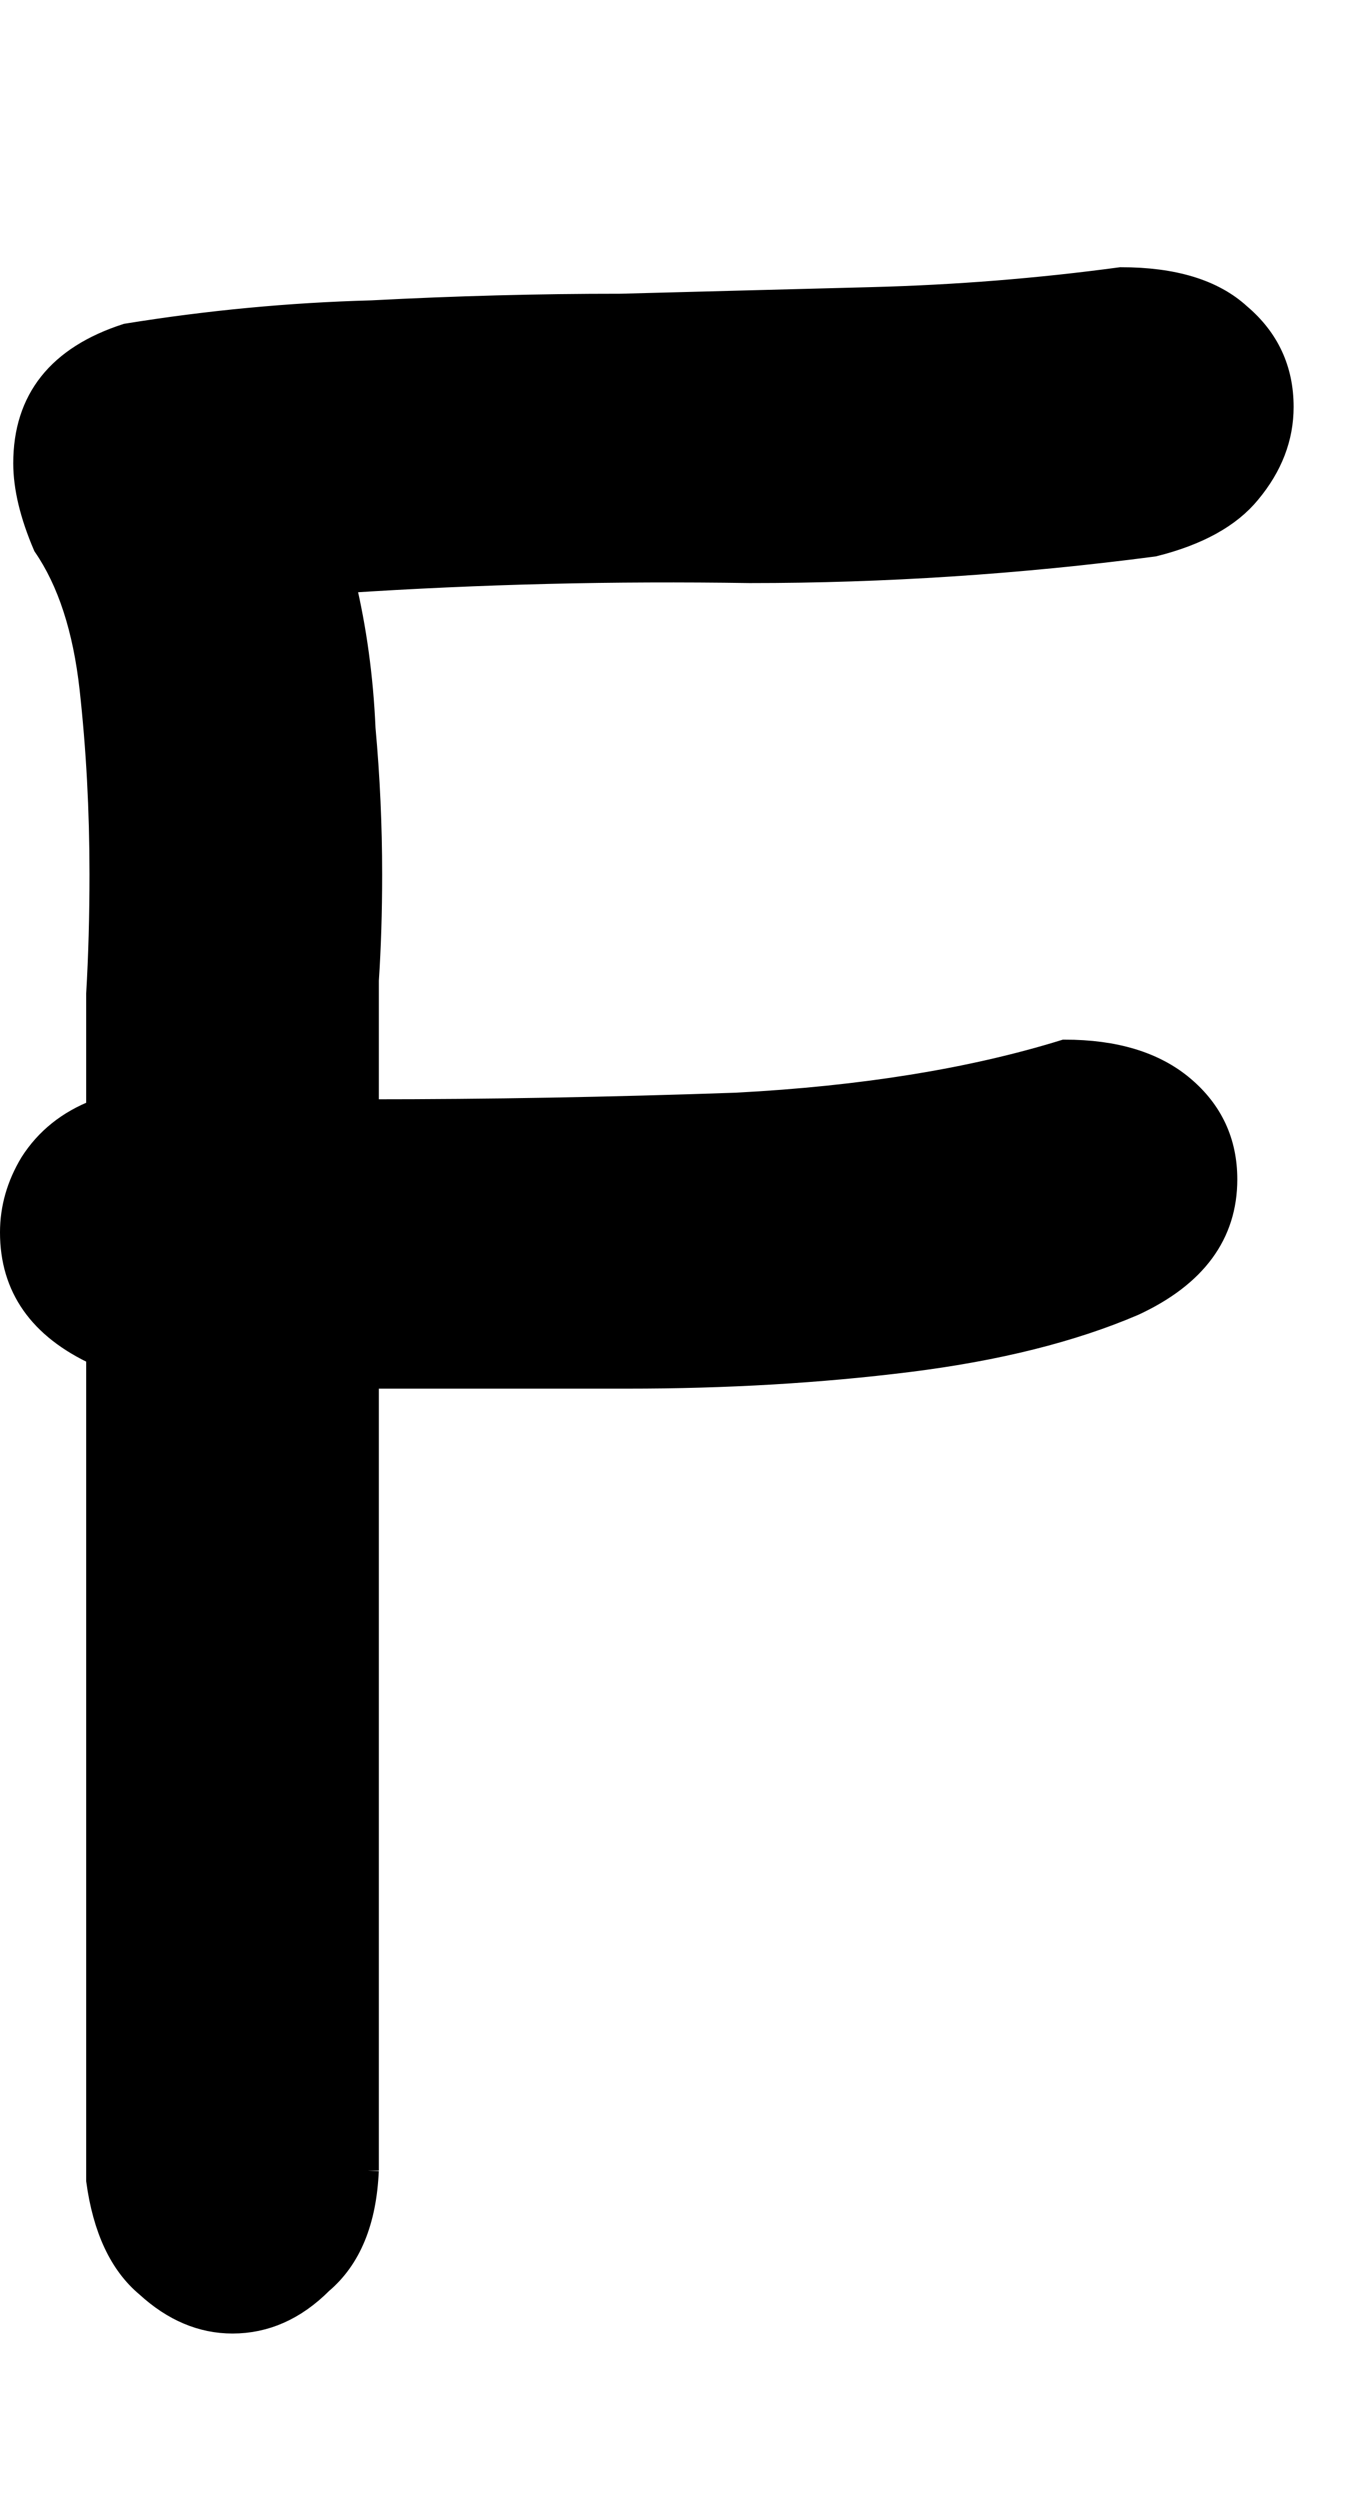 <?xml version="1.0" encoding="UTF-8" standalone="no"?>
<!-- Created with Inkscape (http://www.inkscape.org/) -->

<svg
   xmlns:dc="http://purl.org/dc/elements/1.1/"
   xmlns:cc="http://creativecommons.org/ns#"
   xmlns:rdf="http://www.w3.org/1999/02/22-rdf-syntax-ns#"
   xmlns:svg="http://www.w3.org/2000/svg"
   xmlns="http://www.w3.org/2000/svg"
   xmlns:sodipodi="http://sodipodi.sourceforge.net/DTD/sodipodi-0.dtd"
   xmlns:inkscape="http://www.inkscape.org/namespaces/inkscape"
   width="65"
   height="120"
   id="svg4607"
   version="1.1"
   inkscape:version="0.48.0 r9654"
   sodipodi:docname="Upper_F.svg">
  <defs
     id="defs4609">
    <inkscape:perspective
       sodipodi:type="inkscape:persp3d"
       inkscape:vp_x="0 : 526.18109 : 1"
       inkscape:vp_y="0 : 1000 : 0"
       inkscape:vp_z="744.09448 : 526.18109 : 1"
       inkscape:persp3d-origin="372.04724 : 350.78739 : 1"
       id="perspective4615" />
  </defs>
  <sodipodi:namedview
     id="base"
     pagecolor="#ffffff"
     bordercolor="#666666"
     borderopacity="1.0"
     inkscape:pageopacity="0.0"
     inkscape:pageshadow="2"
     inkscape:zoom="3.2"
     inkscape:cx="75"
     inkscape:cy="60"
     inkscape:document-units="px"
     inkscape:current-layer="flowRoot4617"
     showgrid="false"
     inkscape:window-width="1097"
     inkscape:window-height="632"
     inkscape:window-x="81"
     inkscape:window-y="61"
     inkscape:window-maximized="0" />
  <g
     inkscape:label="Layer 1"
     inkscape:groupmode="layer"
     id="layer1"
     transform="translate(-167.973,-897.776)">
    <g
       transform="translate(0,308.268)"
       style="font-size:144px;font-style:normal;font-variant:normal;font-weight:normal;font-stretch:normal;text-align:start;line-height:125%;writing-mode:lr-tb;text-anchor:start;fill:none;stroke:#000000;stroke-opacity:1;font-family:Chalkboard;-inkscape-font-specification:Chalkboard"
       id="flowRoot4617">
      <path
         d="m 185.658,693.689 c -0.106,2.44 -0.849,4.243 -2.228,5.41 -1.273,1.273 -2.705,1.909 -4.296,1.909 -1.485,0 -2.864,-0.583 -4.137,-1.75 -1.273,-1.061 -2.069,-2.758 -2.387,-5.092 l 0,-39.62 c -2.758,-1.273 -4.137,-3.235 -4.137,-5.887 -1e-5,-1.167 0.318,-2.281 0.955,-3.341 0.743,-1.167 1.803,-2.015 3.182,-2.546 l 0,-1.114 c -1e-5,-1.273 -1e-5,-2.758 0,-4.455 0.106,-1.803 0.159,-3.713 0.159,-5.728 -1e-5,-3.076 -0.159,-6.046 -0.477,-8.911 -0.318,-2.864 -1.061,-5.145 -2.228,-6.842 -0.636,-1.485 -0.955,-2.811 -0.955,-3.978 0,-3.076 1.644,-5.145 4.933,-6.206 3.925,-0.636 7.85,-1.008 11.775,-1.114 4.031,-0.212 8.009,-0.318 11.934,-0.318 4.031,-0.106 8.062,-0.212 12.093,-0.318 4.031,-0.106 8.009,-0.424 11.934,-0.955 2.546,9e-5 4.455,0.584 5.728,1.75 1.379,1.167 2.068,2.652 2.069,4.455 -7e-5,1.485 -0.53,2.864 -1.591,4.137 -0.955,1.167 -2.493,2.016 -4.614,2.546 -6.471,0.849 -12.941,1.273 -19.412,1.273 -6.471,-0.106 -12.941,0.053 -19.412,0.477 0.53,2.228 0.849,4.561 0.955,7.001 0.212,2.334 0.318,4.667 0.318,7.001 -2e-5,1.803 -0.053,3.501 -0.159,5.092 -3e-5,1.591 -3e-5,3.129 0,4.614 l 0,1.591 c 5.728,5e-5 11.615,-0.106 17.662,-0.318 6.046,-0.318 11.297,-1.167 15.752,-2.546 2.44,6e-5 4.349,0.583 5.728,1.75 1.379,1.167 2.068,2.652 2.069,4.455 -7e-5,2.652 -1.485,4.667 -4.455,6.046 -2.97,1.273 -6.577,2.175 -10.82,2.705 -4.243,0.53 -8.751,0.796 -13.525,0.796 -4.774,5e-5 -8.911,5e-5 -12.411,0 l 0,38.029 0,0"
         id="path5146"
         style="fill:#000000" />
    </g>
  </g>
</svg>
